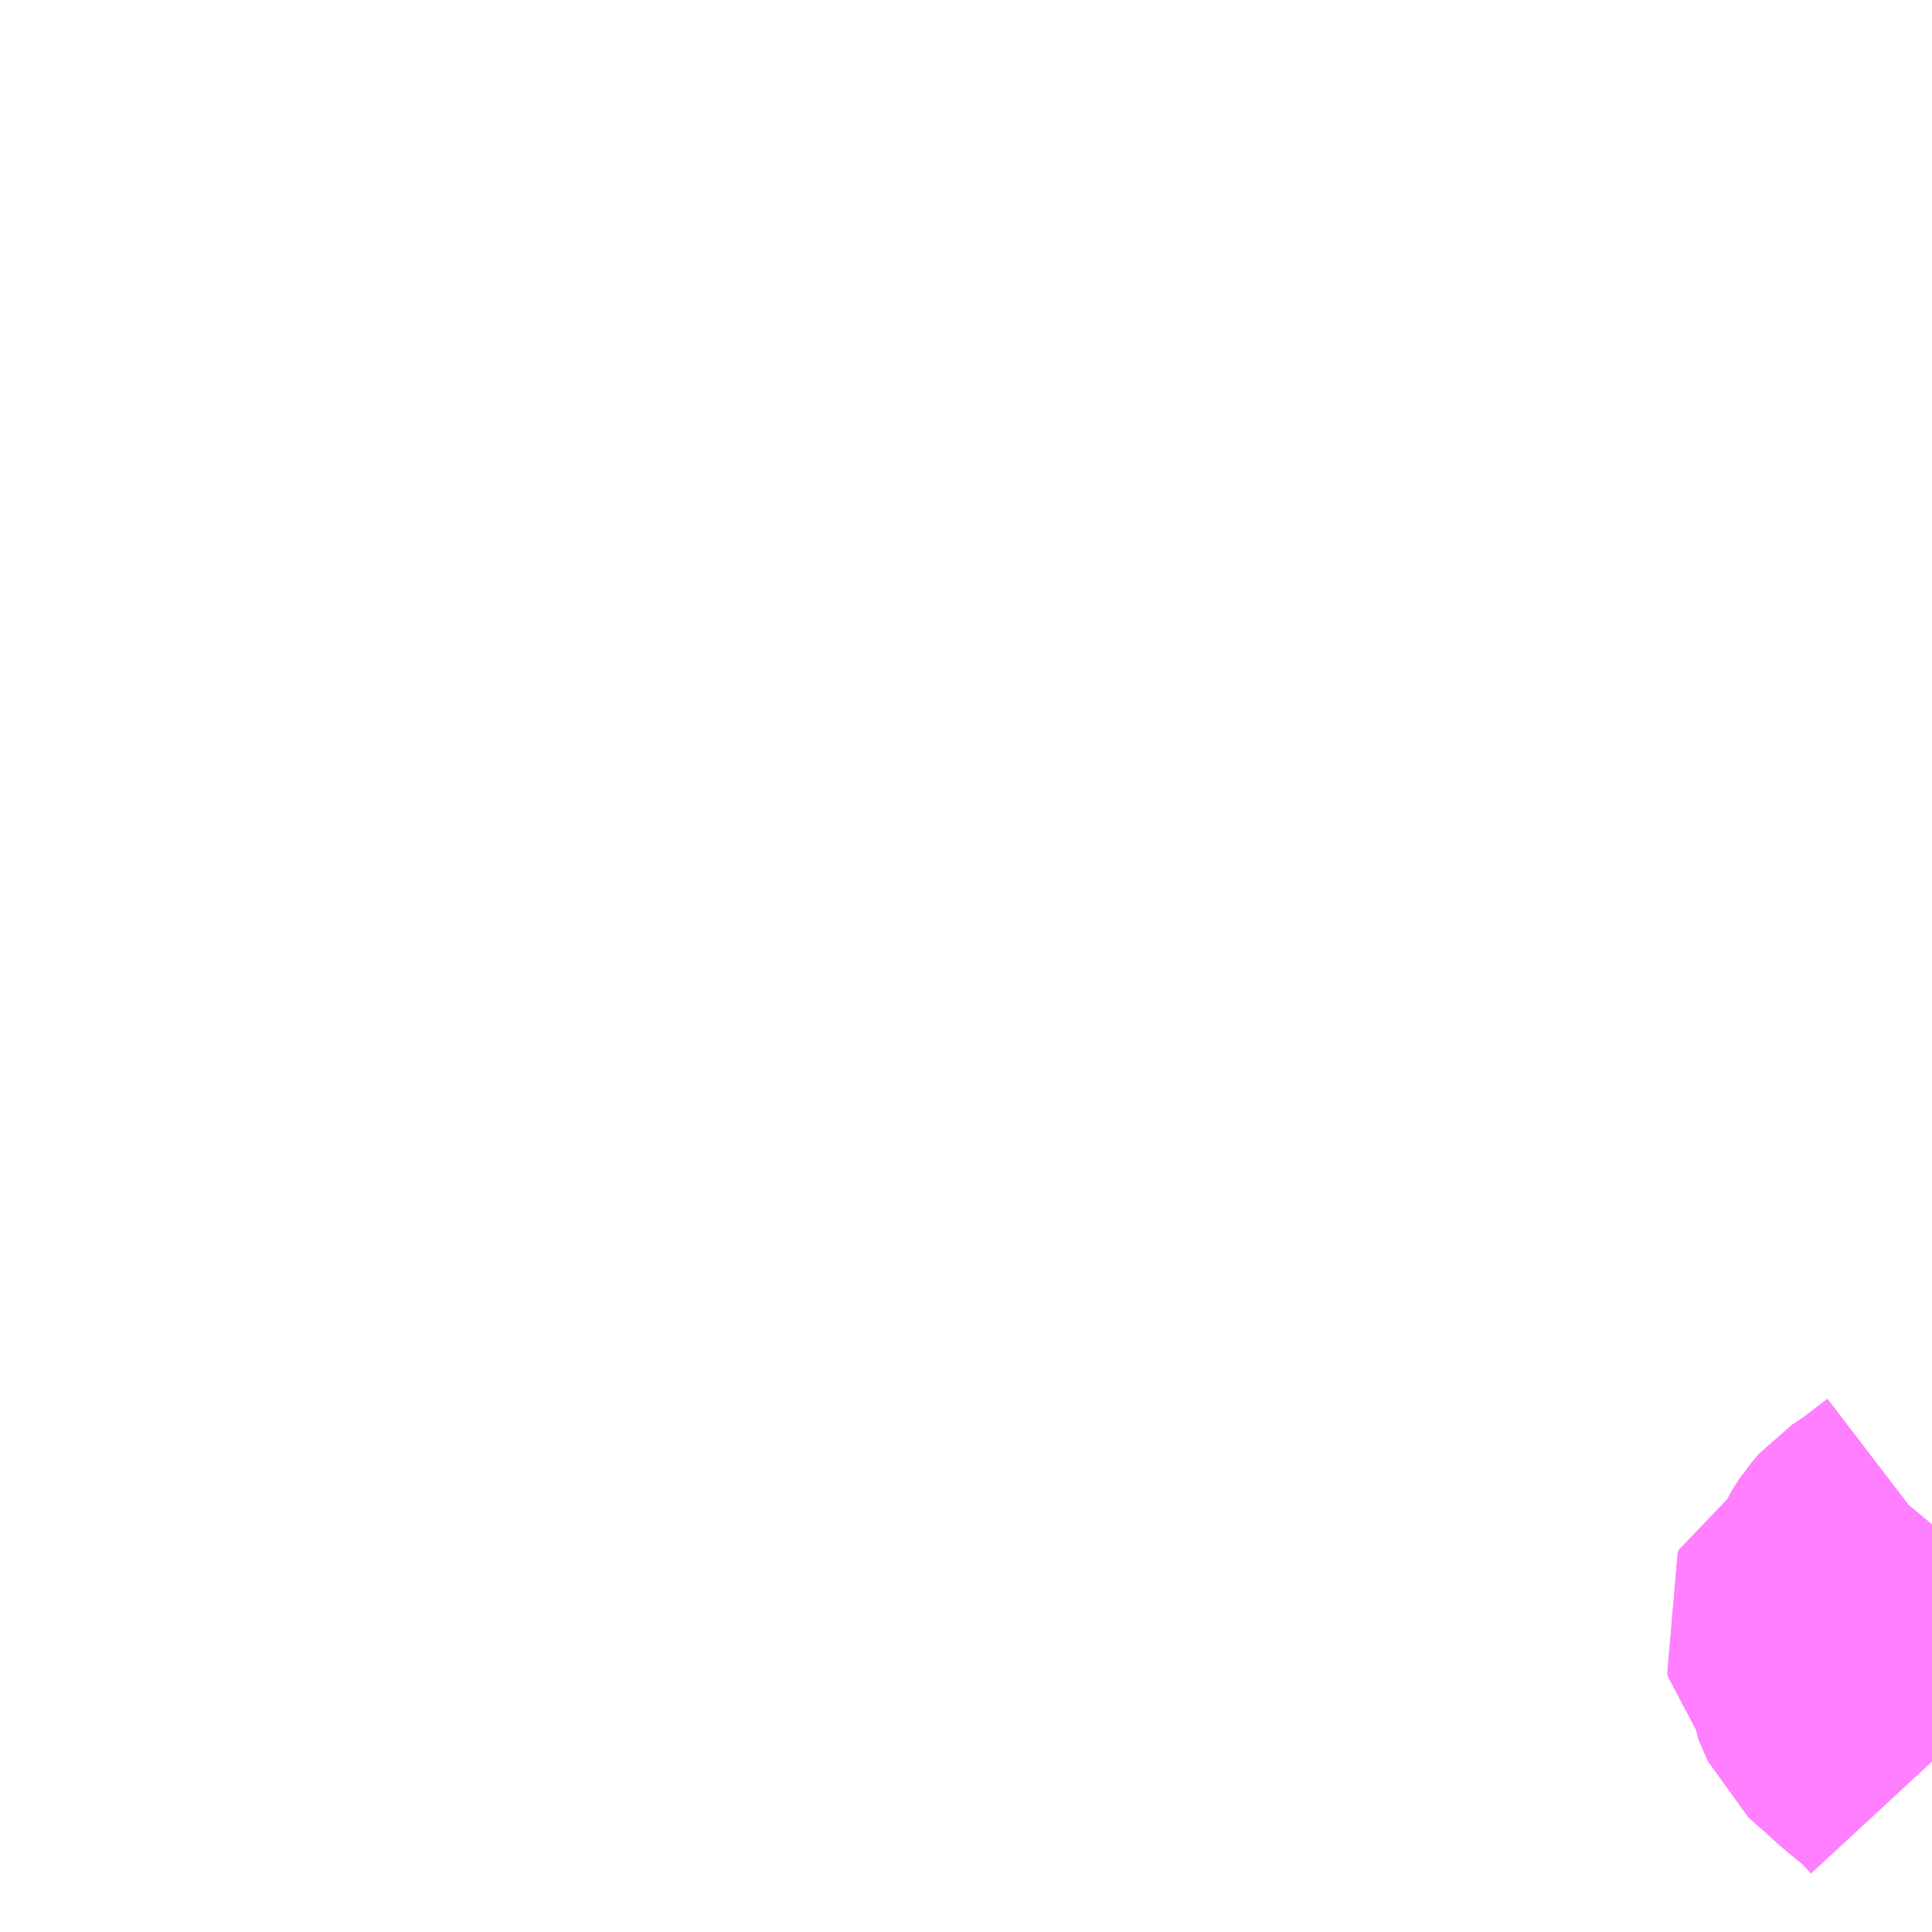 <?xml version="1.0" encoding="UTF-8"?>
<svg  xmlns="http://www.w3.org/2000/svg" xmlns:xlink="http://www.w3.org/1999/xlink" xmlns:go="http://purl.org/svgmap/profile" property="N07_001,N07_002,N07_003,N07_004,N07_005,N07_006,N07_007" viewBox="13983.398 -3691.406 4.395 4.395" go:dataArea="13983.3984375 -3691.40625 4.39453125 4.39453125" >
<globalCoordinateSystem srsName="http://purl.org/crs/84" transform="matrix(100.0,0.0,0.0,-100.0,0.0,0.0)" />
<defs>
 <g id="p0" >
  <circle cx="0.0" cy="0.0" r="3" stroke="green" stroke-width="0.75" vector-effect="non-scaling-stroke" />
 </g>
</defs>
<g fill="none" fill-rule="evenodd" stroke="#FF00FF" stroke-width="0.75" opacity="0.5" vector-effect="non-scaling-stroke" stroke-linejoin="bevel" >
<path content="2,矢板市,泉線,4.0,4.0,0.0," xlink:title="2" d="M13987.793,-3687.399L13987.756,-3687.439L13987.739,-3687.453L13987.696,-3687.488L13987.658,-3687.523L13987.653,-3687.527L13987.648,-3687.531L13987.627,-3687.55L13987.605,-3687.6L13987.603,-3687.626L13987.602,-3687.628L13987.601,-3687.632L13987.597,-3687.645L13987.585,-3687.659L13987.57,-3687.676L13987.553,-3687.697L13987.55,-3687.707L13987.553,-3687.713L13987.571,-3687.723L13987.596,-3687.737L13987.622,-3687.753L13987.629,-3687.761L13987.641,-3687.786L13987.648,-3687.8L13987.658,-3687.82L13987.669,-3687.837L13987.683,-3687.853L13987.719,-3687.877L13987.783,-3687.926L13987.793,-3687.938"/>
<path content="2,矢板市,長井線,2.0,2.0,0.0," xlink:title="2" d="M13987.793,-3687.399L13987.756,-3687.439L13987.739,-3687.453L13987.696,-3687.488L13987.658,-3687.523L13987.653,-3687.527L13987.648,-3687.531L13987.627,-3687.55L13987.605,-3687.6L13987.603,-3687.626L13987.602,-3687.628L13987.601,-3687.632L13987.597,-3687.645L13987.585,-3687.659L13987.57,-3687.676L13987.553,-3687.697L13987.55,-3687.707L13987.553,-3687.713L13987.571,-3687.723L13987.596,-3687.737L13987.622,-3687.753L13987.629,-3687.761L13987.641,-3687.786L13987.648,-3687.8L13987.658,-3687.82L13987.669,-3687.837L13987.683,-3687.853L13987.719,-3687.877L13987.783,-3687.926L13987.793,-3687.938"/>
</g>
</svg>
